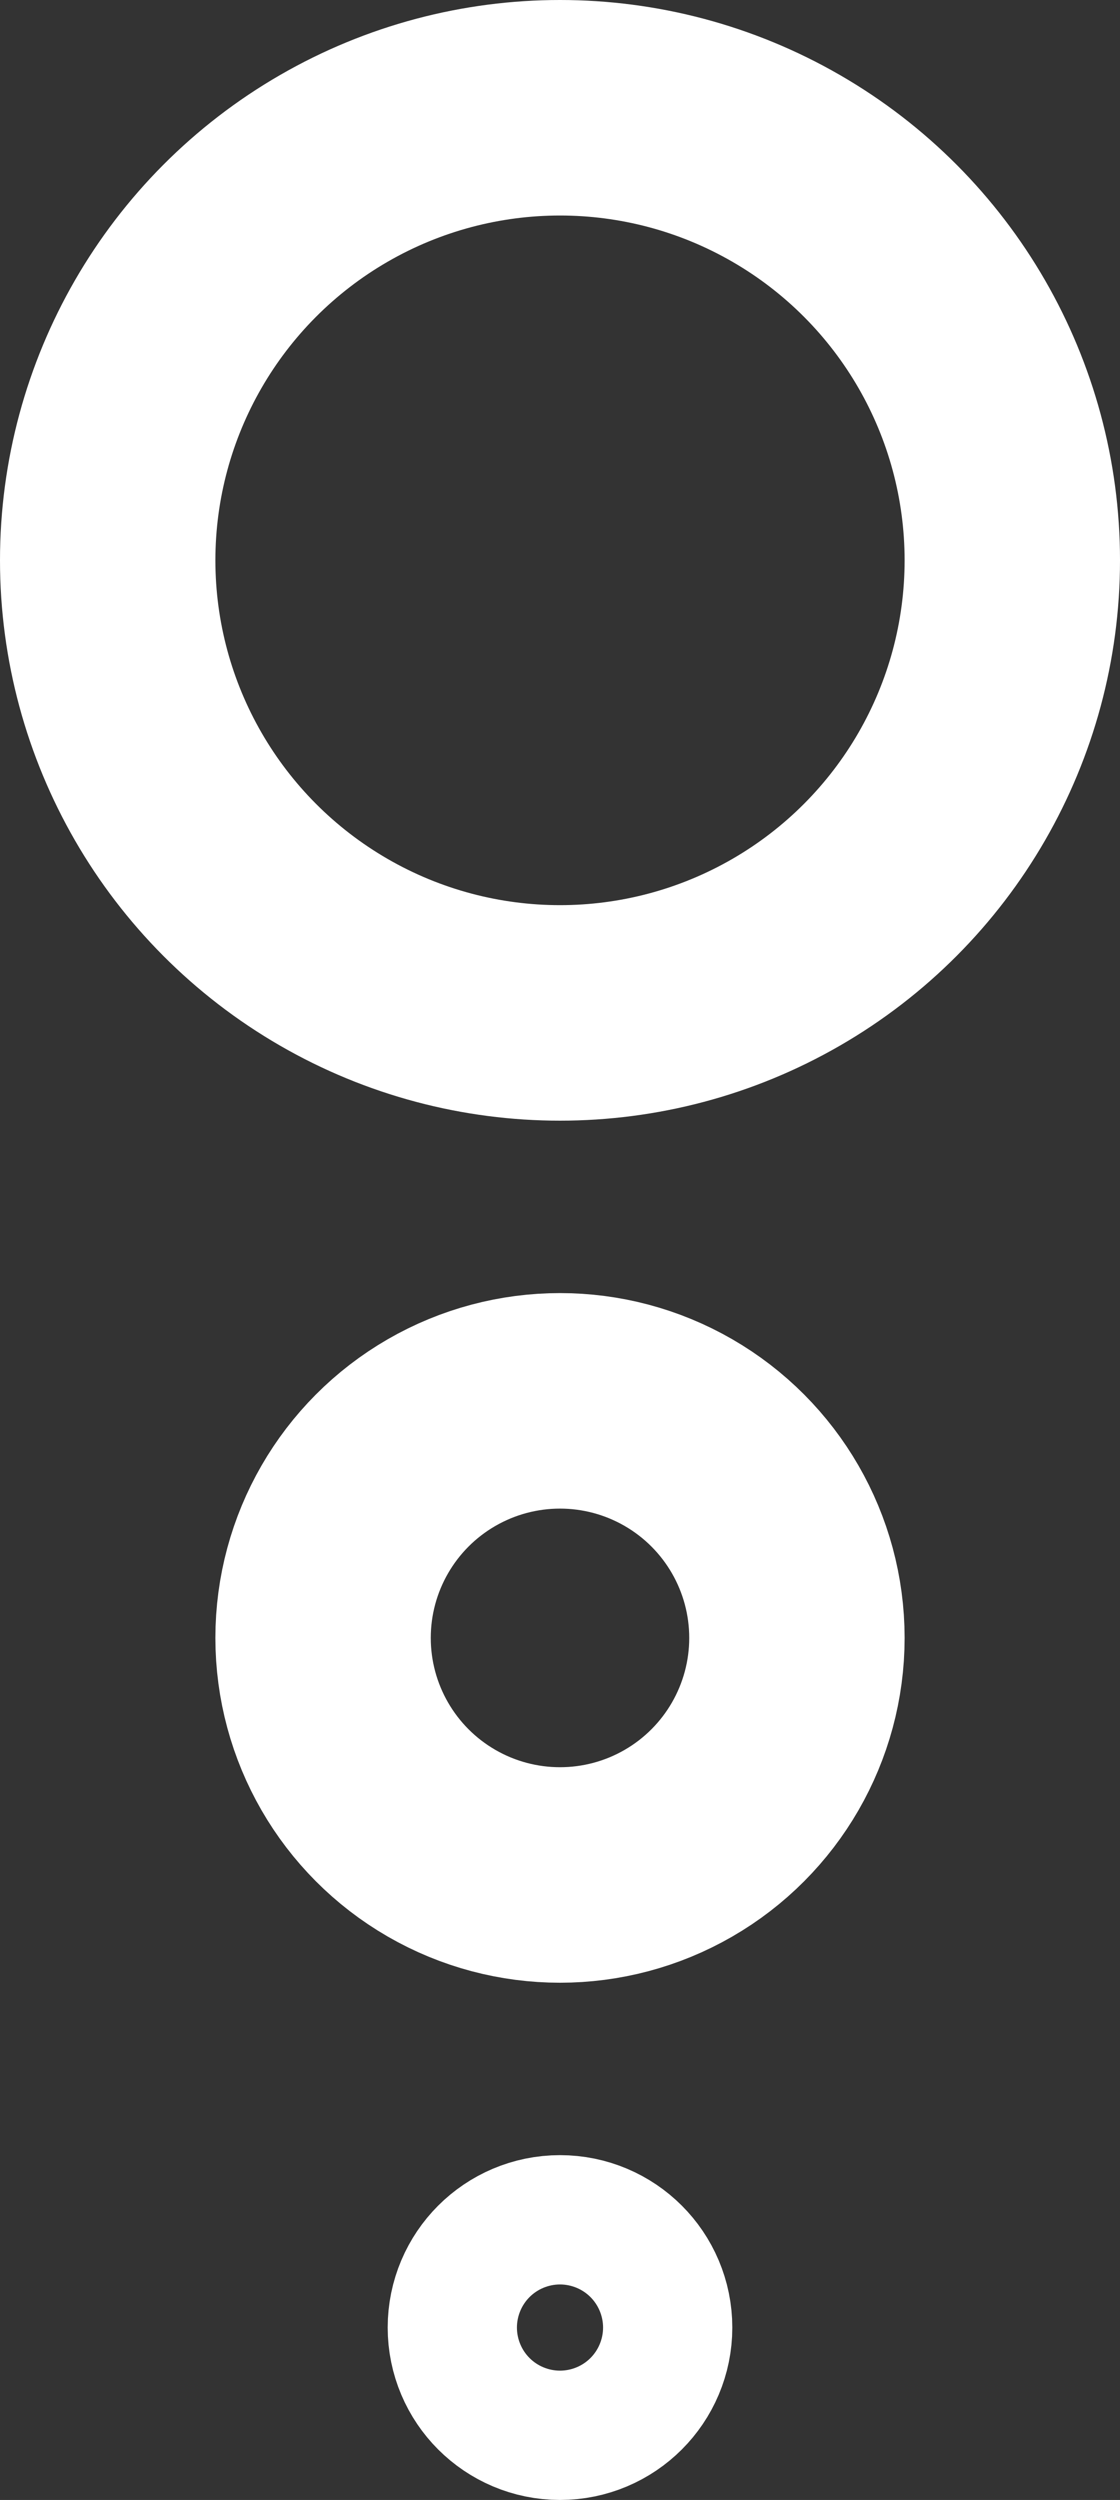 <svg xmlns="http://www.w3.org/2000/svg" width="26" height="58" viewBox="0 0 26 58">
  <rect x="0" y="0" width="26" height="58" fill="#333333" stroke="none"/>
  <g id="Group_10" data-name="Group 10" transform="translate(-4249 -2154)">
    <g id="Ellipse_14" data-name="Ellipse 14" transform="translate(4249 2154)" fill="none" stroke="#fff" stroke-width="5">
      <circle cx="13" cy="13" r="13" stroke="none"/>
      <circle cx="13" cy="13" r="10.5" fill="none"/>
    </g>
    <g id="Ellipse_15" data-name="Ellipse 15" transform="translate(4254 2184)" fill="none" stroke="#fff" stroke-width="5">
      <circle cx="8" cy="8" r="8" stroke="none"/>
      <circle cx="8" cy="8" r="5.5" fill="none"/>
    </g>
    <g id="Ellipse_16" data-name="Ellipse 16" transform="translate(4258 2204)" fill="none" stroke="#fff" stroke-width="5">
      <circle cx="4" cy="4" r="4" stroke="none"/>
      <circle cx="4" cy="4" r="1.5" fill="none"/>
    </g>
  </g>
</svg>
